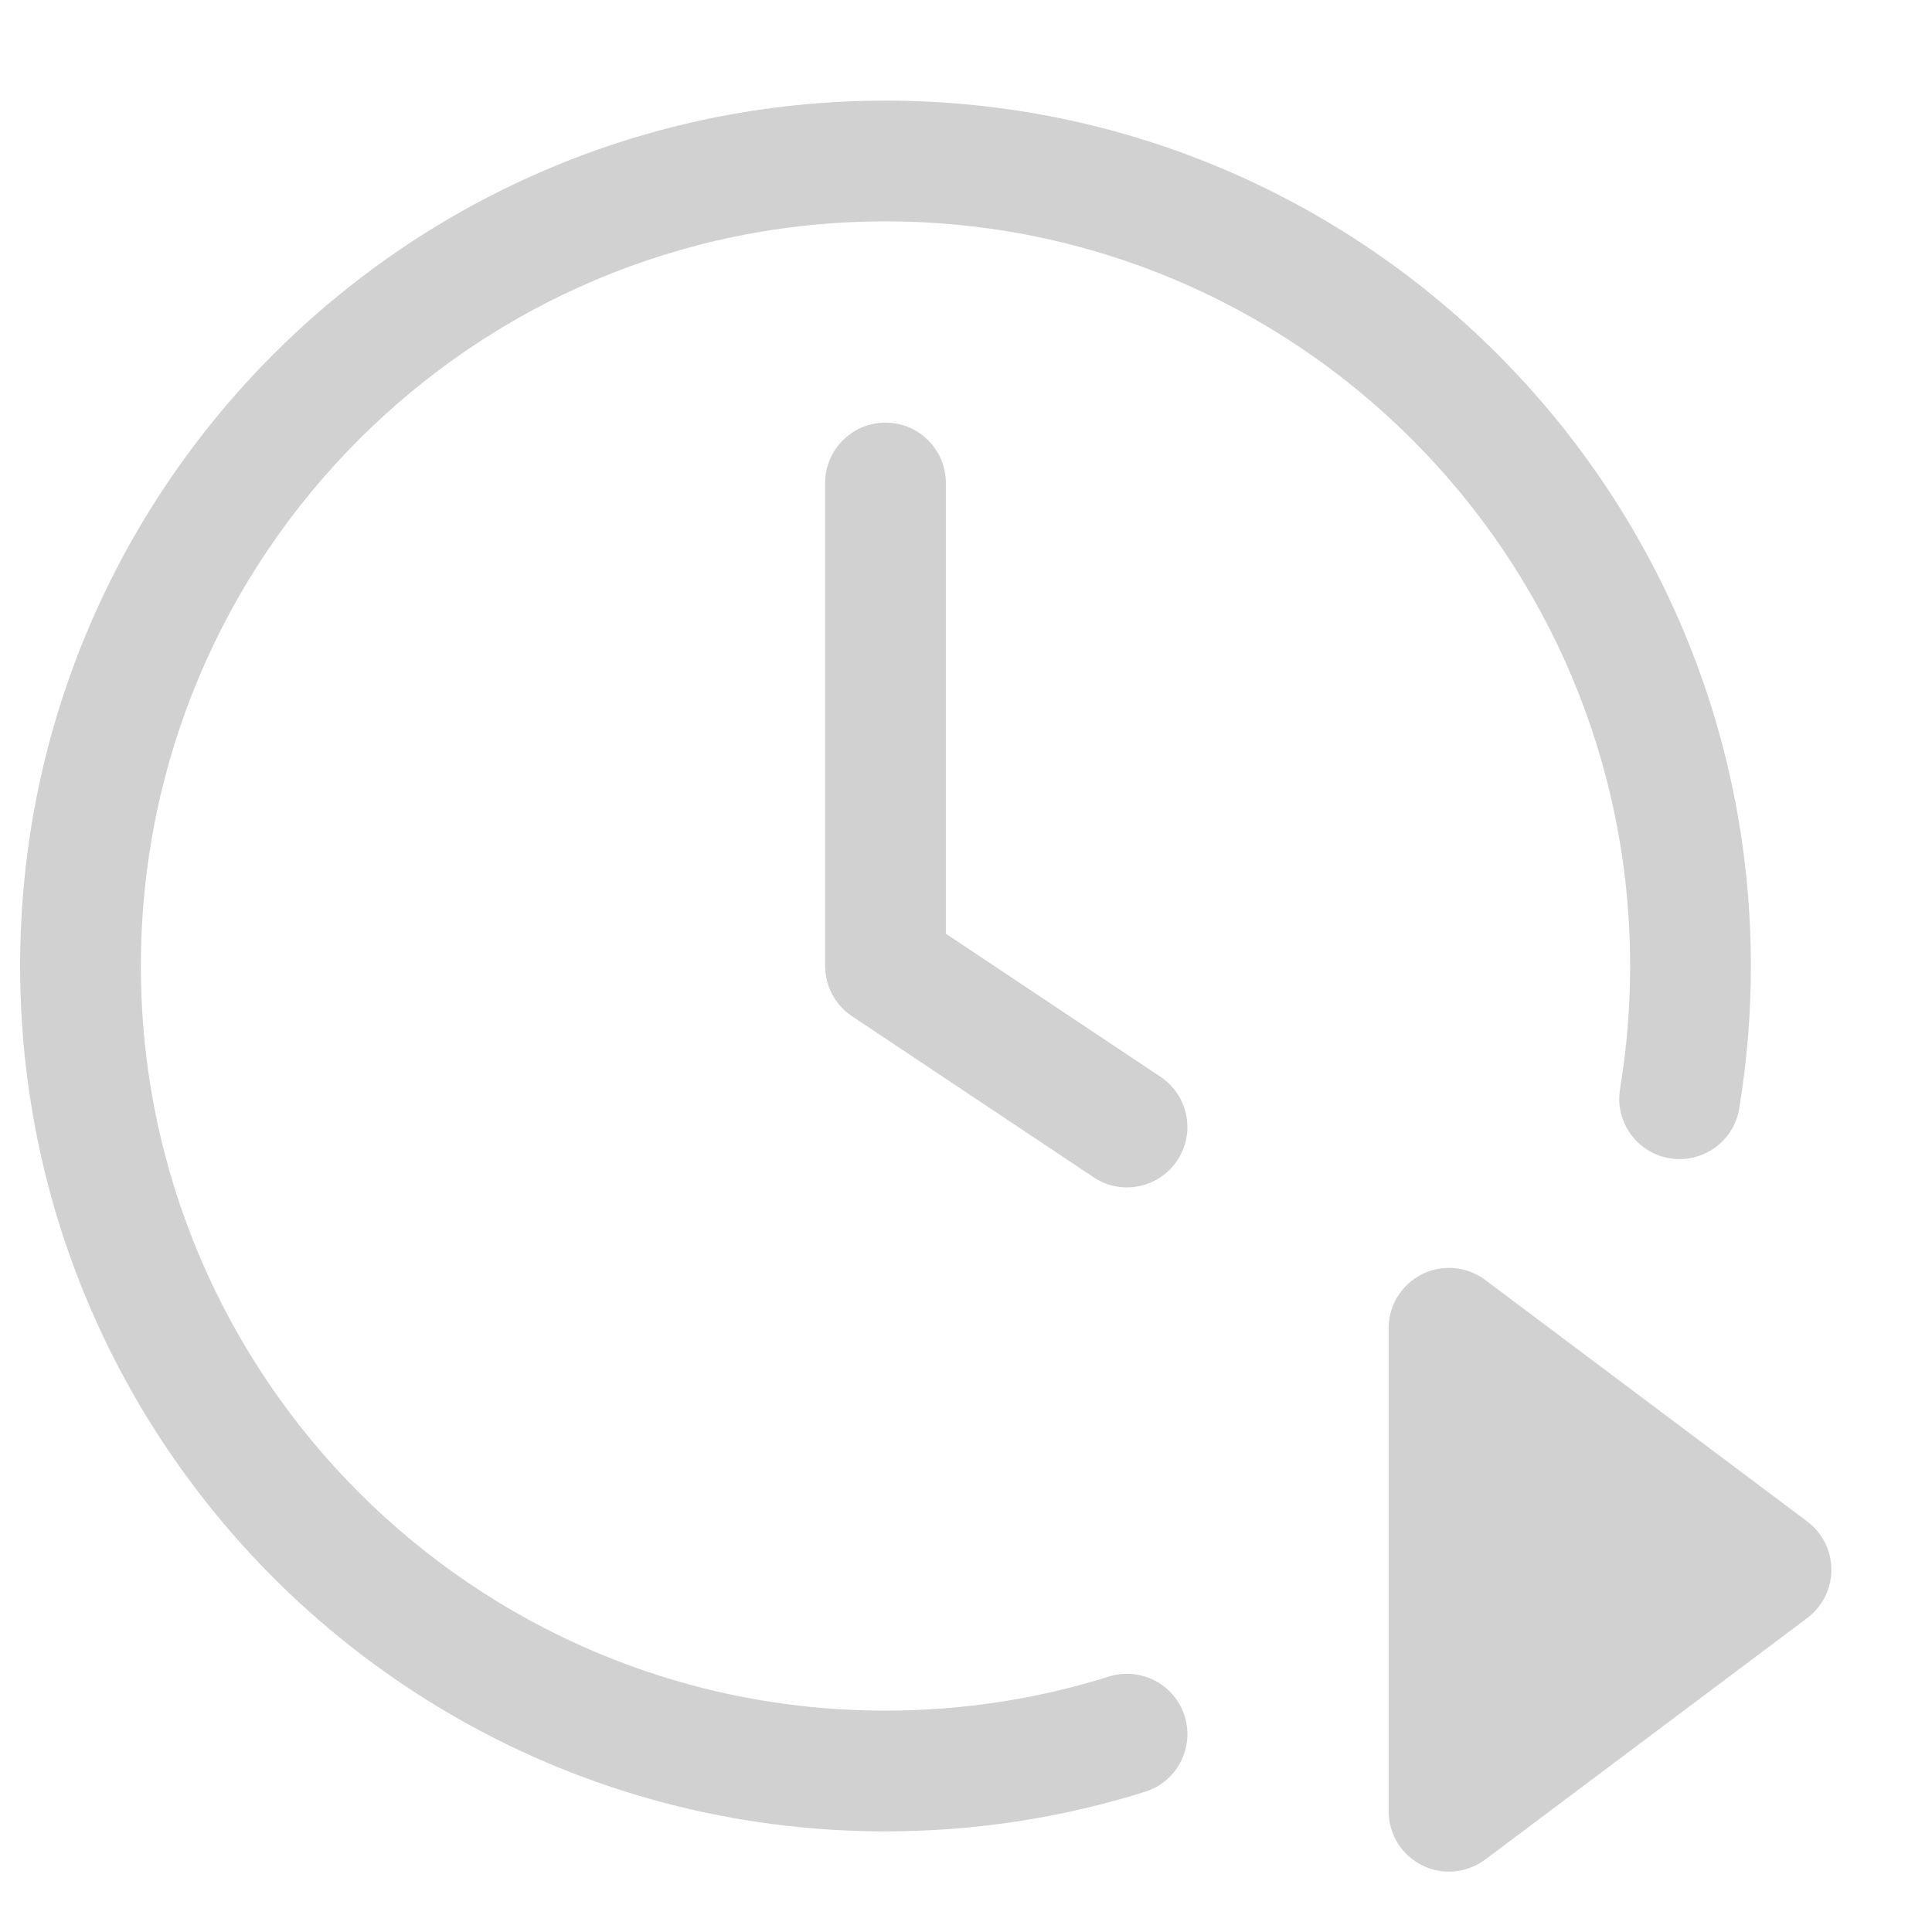 <svg width="24" height="24" viewBox="0 0 24 24" fill="none" xmlns="http://www.w3.org/2000/svg">
<path d="M1.75 12C1.75 6.891 5.891 2.75 11 2.75C16.109 2.75 20.25 6.891 20.25 12C20.25 12.52 20.207 13.03 20.125 13.526C20.057 13.935 20.333 14.321 20.742 14.389C21.151 14.456 21.537 14.18 21.605 13.771C21.7 13.195 21.75 12.603 21.75 12C21.75 6.063 16.937 1.25 11 1.25C5.063 1.25 0.25 6.063 0.25 12C0.25 17.937 5.063 22.75 11 22.75C12.122 22.75 13.206 22.578 14.225 22.258C14.62 22.134 14.84 21.713 14.716 21.317C14.591 20.922 14.17 20.703 13.775 20.827C12.9 21.102 11.968 21.25 11 21.25C5.891 21.25 1.75 17.109 1.75 12Z" fill="#D1D1D1"/>
<path d="M11 5.25C11.414 5.25 11.75 5.586 11.75 6V11.599L14.416 13.376C14.761 13.606 14.854 14.071 14.624 14.416C14.394 14.761 13.929 14.854 13.584 14.624L10.584 12.624C10.375 12.485 10.25 12.251 10.25 12V6C10.25 5.586 10.586 5.25 11 5.25Z" fill="#D1D1D1"/>
<path d="M17.665 15.829C17.919 15.702 18.223 15.73 18.45 15.9L22.45 18.9C22.639 19.042 22.75 19.264 22.75 19.5C22.75 19.736 22.639 19.958 22.45 20.1L18.45 23.1C18.223 23.27 17.919 23.298 17.665 23.171C17.41 23.044 17.25 22.784 17.25 22.5V16.5C17.25 16.216 17.41 15.956 17.665 15.829Z" fill="#D1D1D1"/>
</svg>
